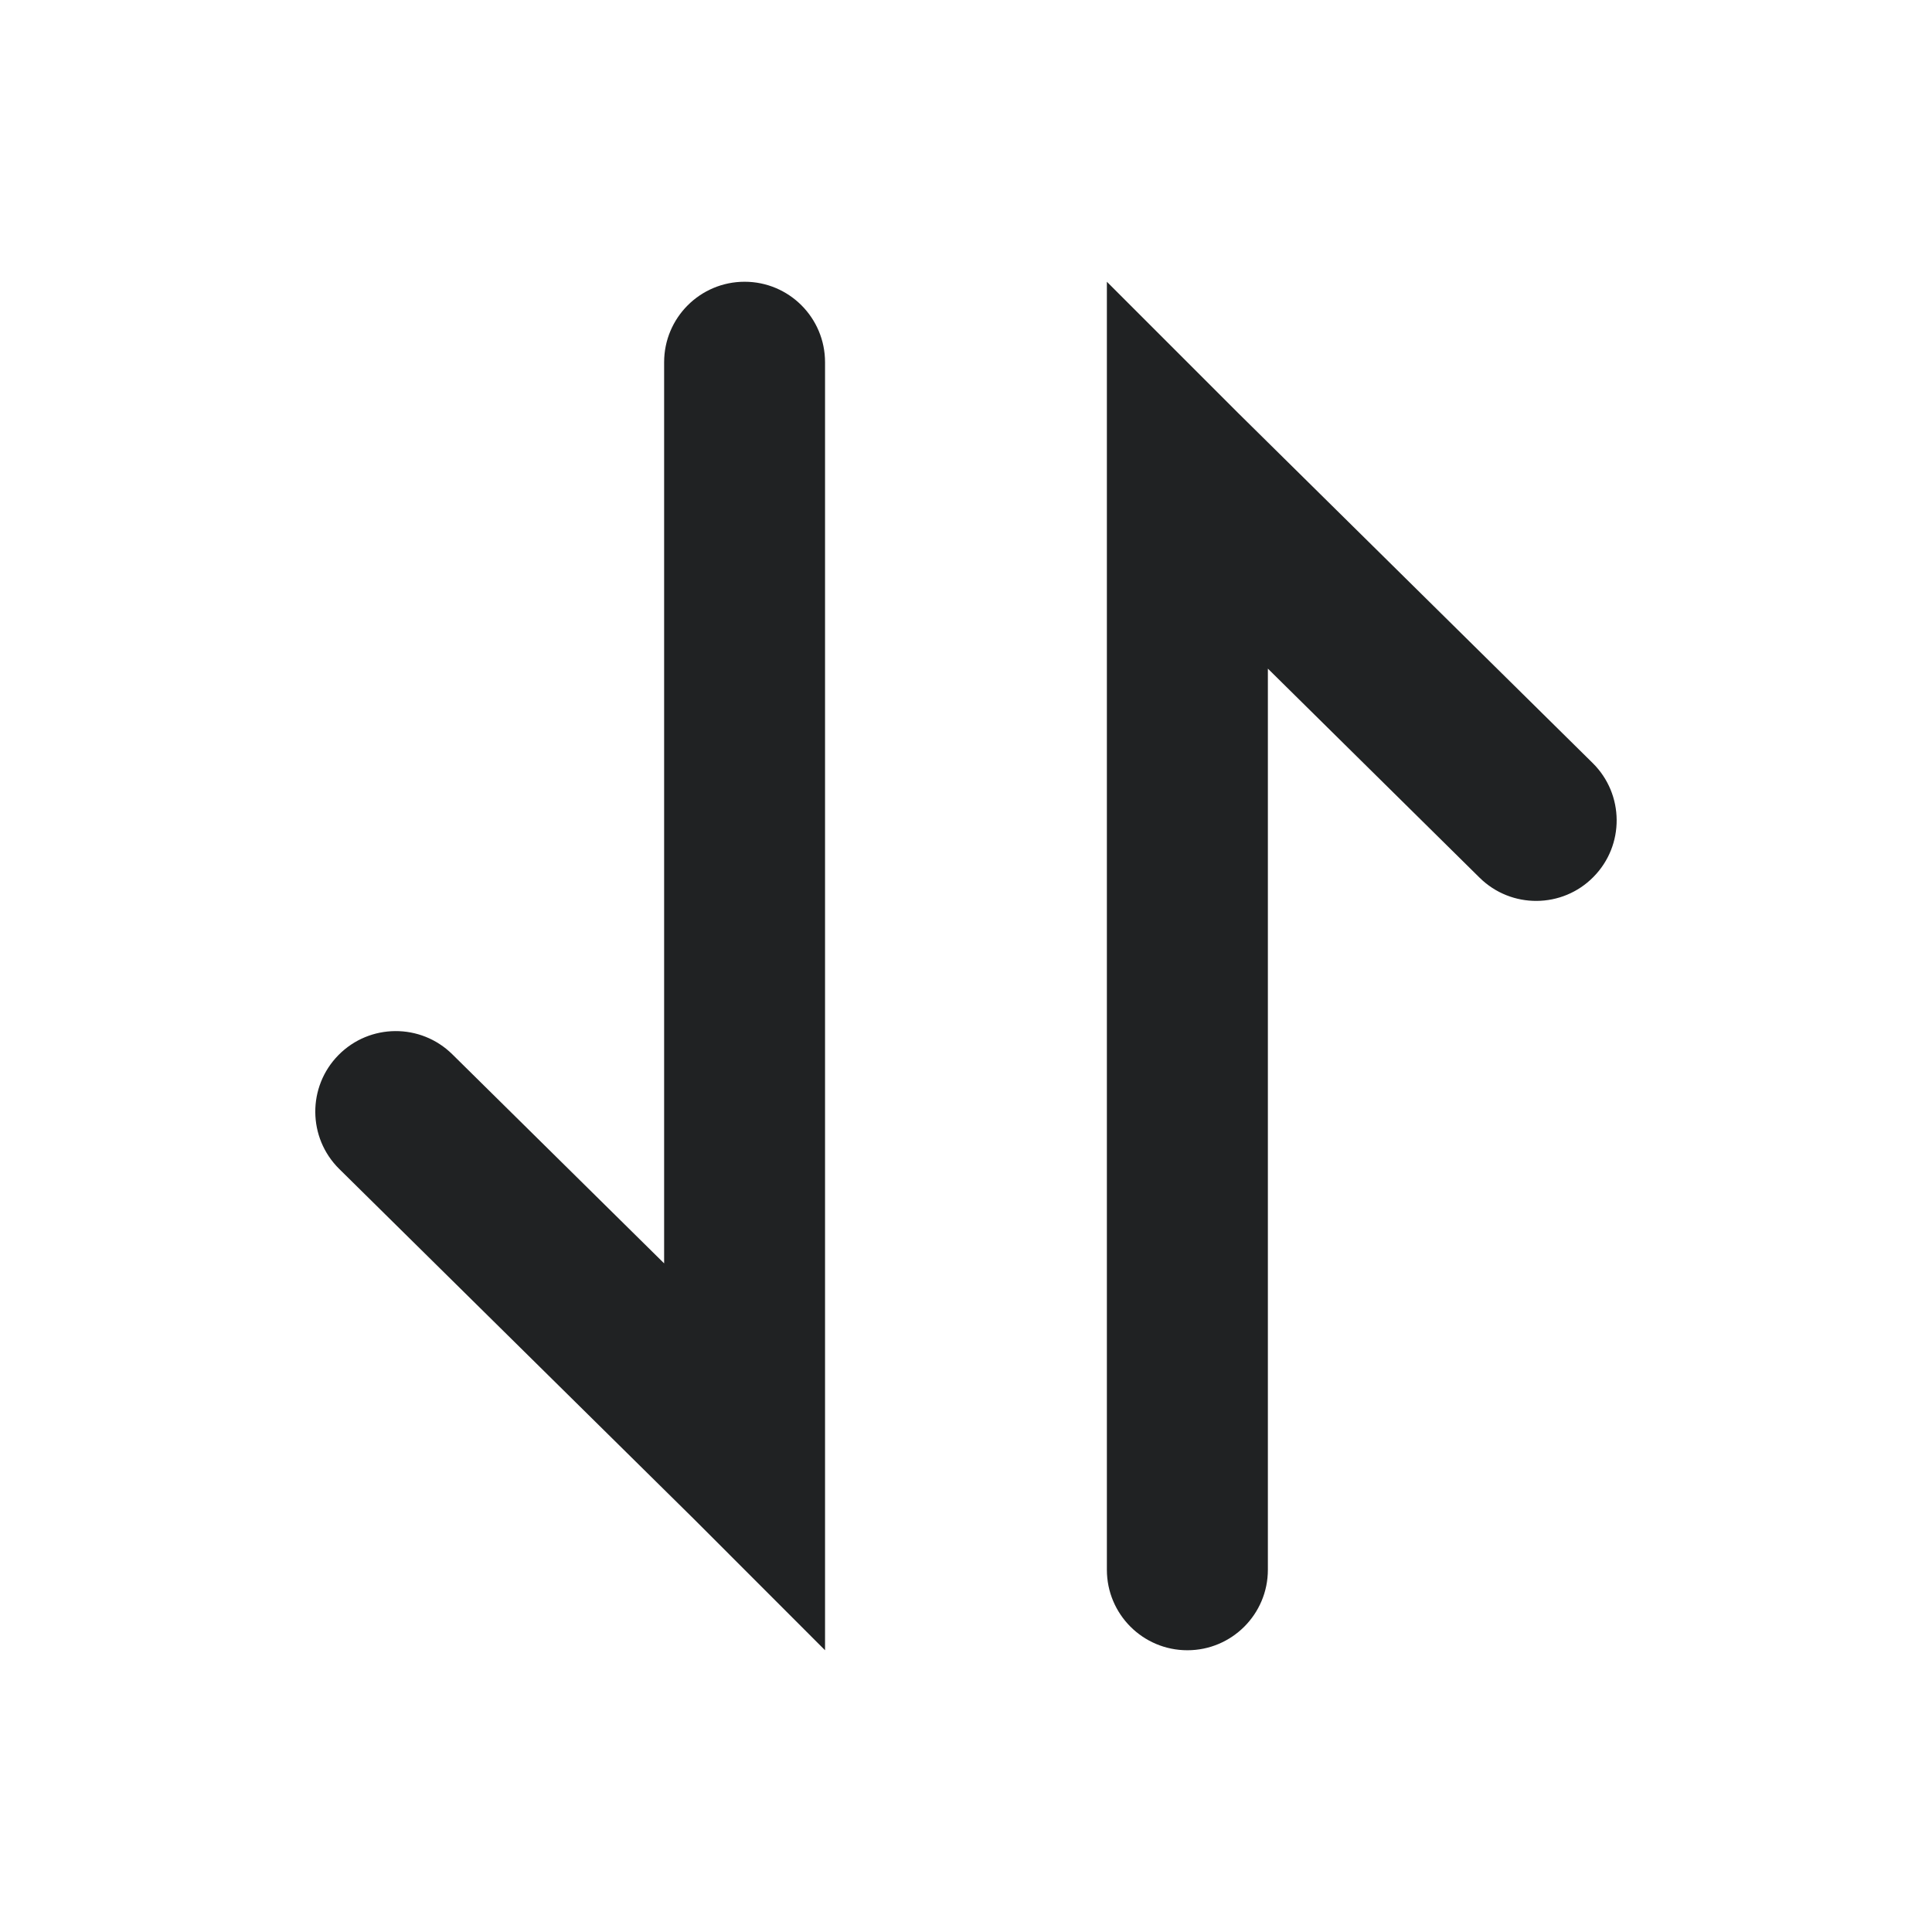 <svg width="24" height="24" viewBox="0 0 24 24" fill="none" xmlns="http://www.w3.org/2000/svg">
<path fill-rule="evenodd" clip-rule="evenodd" d="M10.249 20.5L8.616 18.866L4.214 14.521C3.821 14.133 3.817 13.499 4.205 13.106C4.593 12.713 5.226 12.709 5.619 13.097L8.25 15.694V4.5C8.25 3.948 8.697 3.5 9.25 3.5C9.802 3.5 10.249 3.948 10.249 4.5V20.5ZM13.75 3.5L15.384 5.134L19.785 9.479C20.178 9.867 20.183 10.501 19.794 10.894C19.407 11.287 18.773 11.291 18.38 10.903L15.75 8.306V19.5C15.75 20.052 15.302 20.5 14.75 20.5C14.197 20.5 13.75 20.052 13.75 19.5V3.5Z" fill="#202223"/>
</svg>

